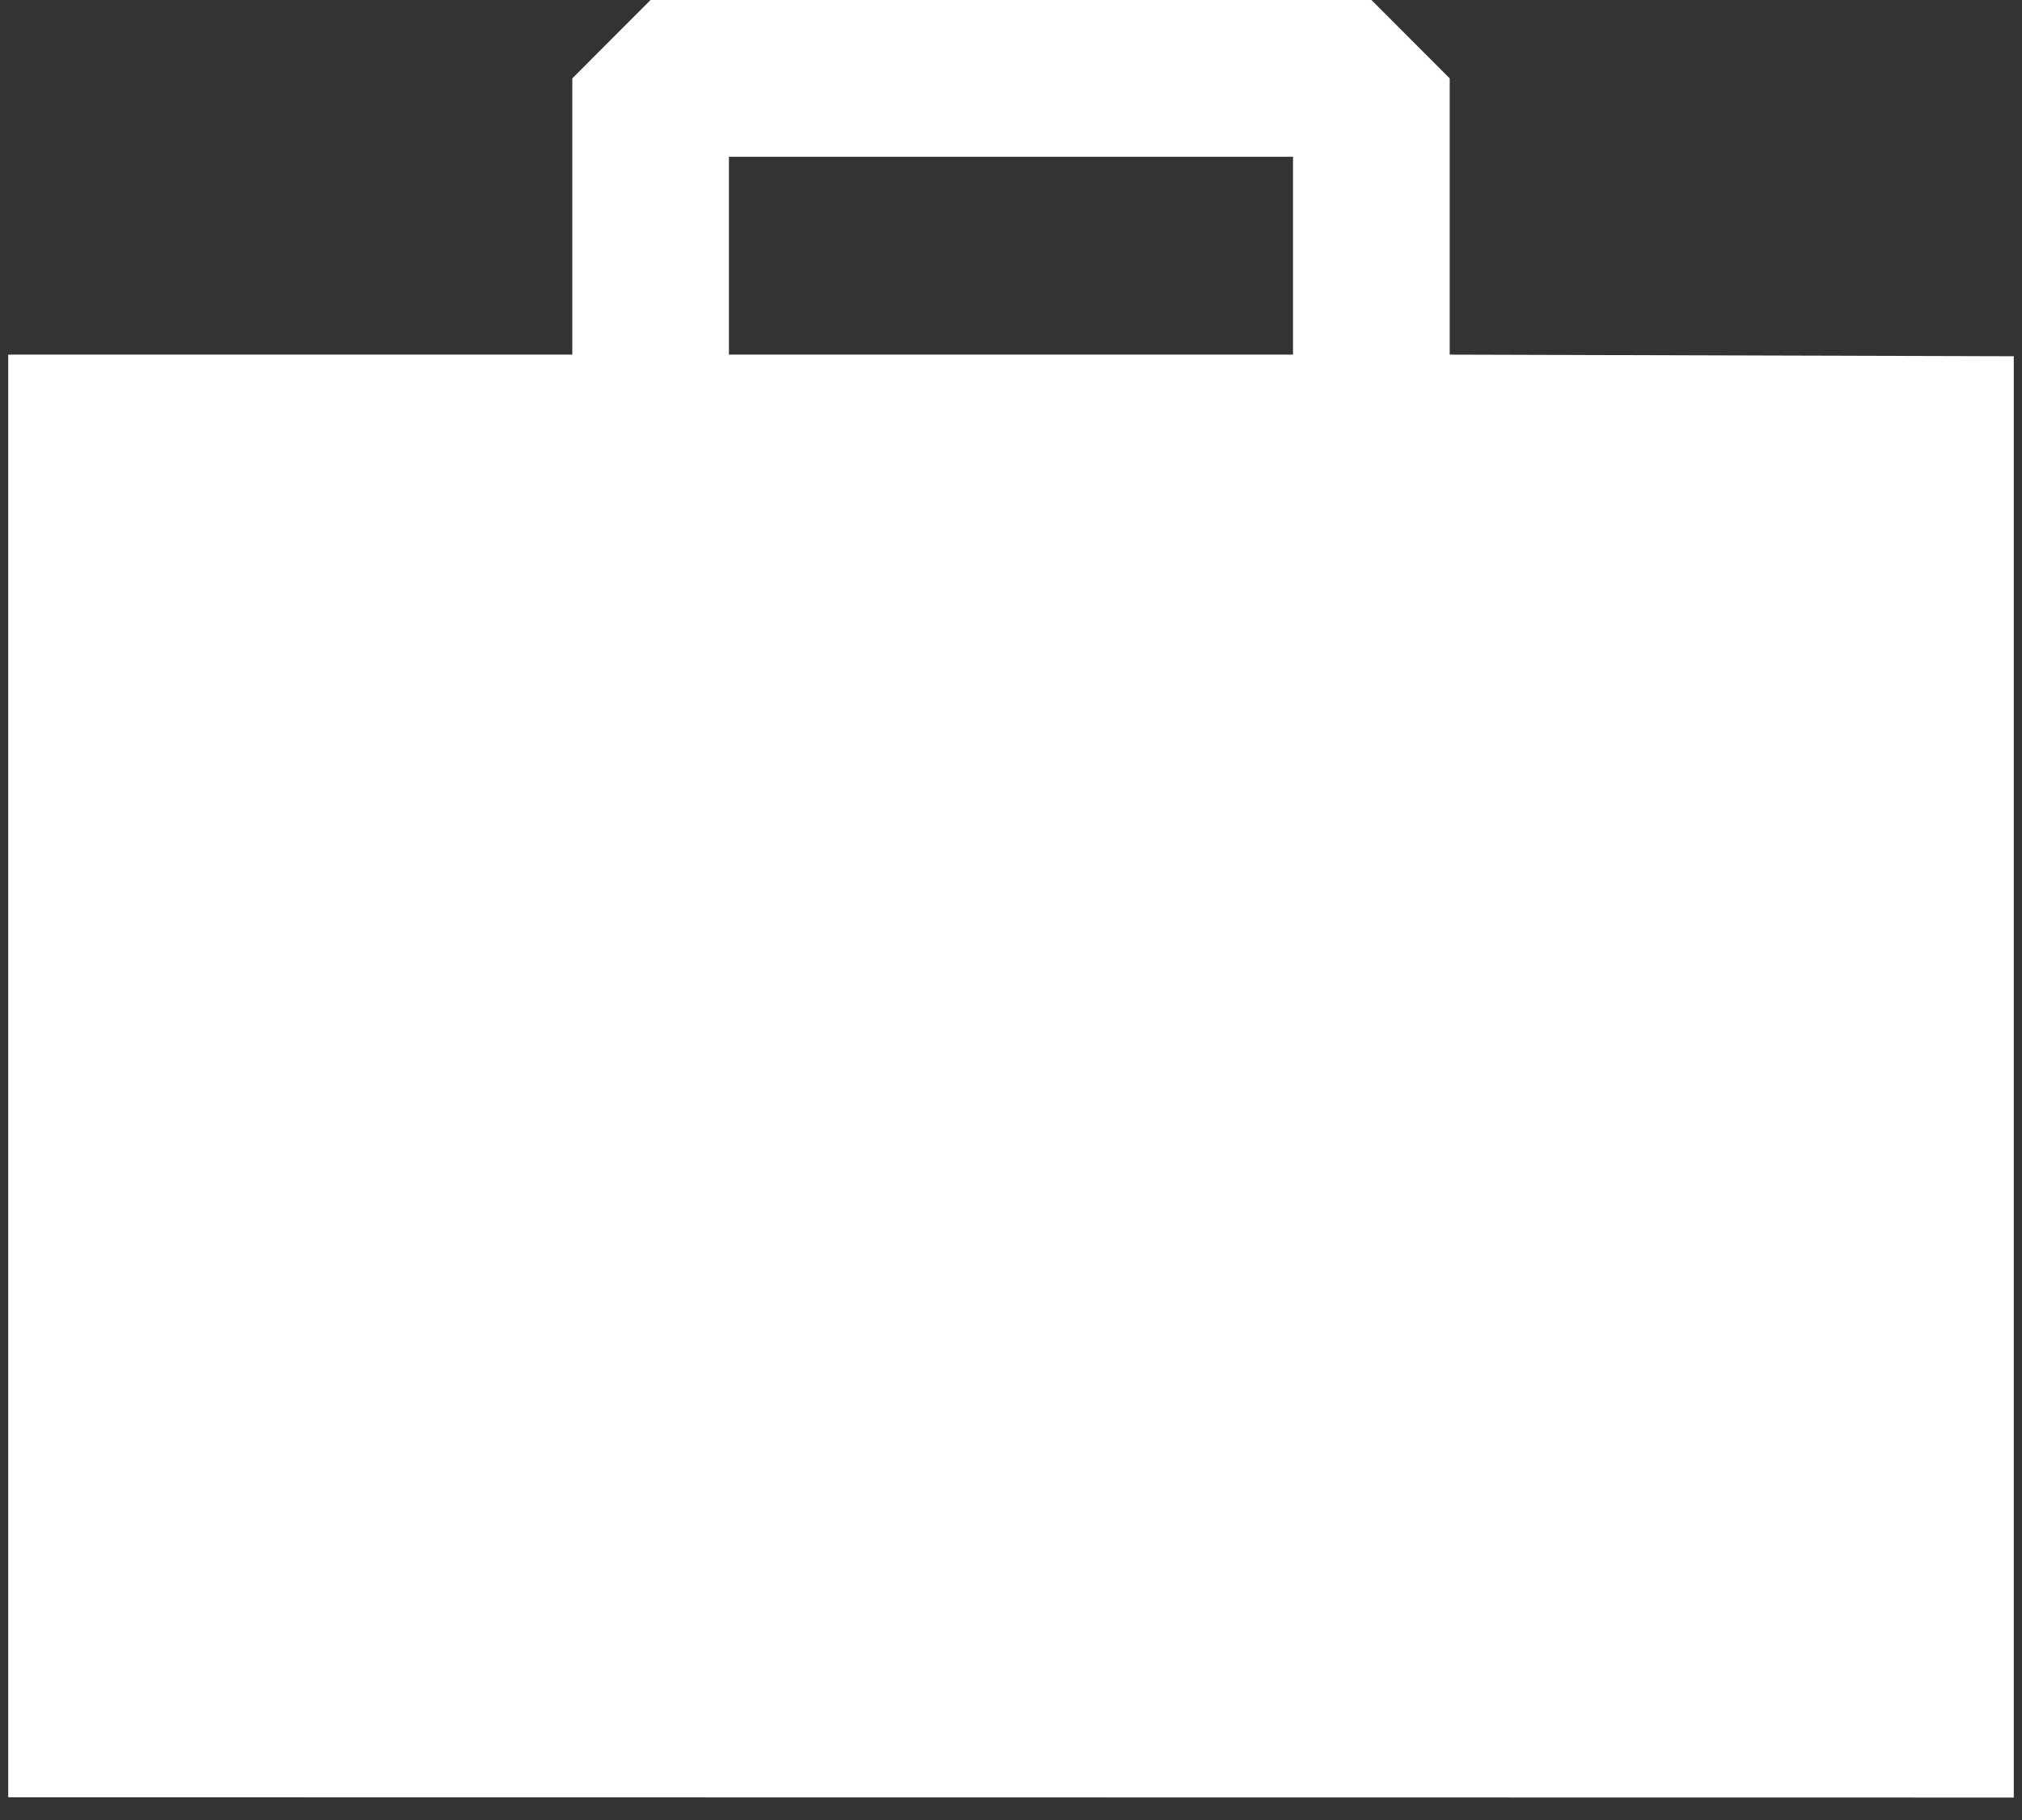 <svg 
 xmlns="http://www.w3.org/2000/svg"
 xmlns:xlink="http://www.w3.org/1999/xlink"
 width="30px" height="27px">
<rect width="100%" height="100%" fill="#333333" stroke="none"/>
<path fill-rule="evenodd"  fill="rgb(255, 255, 255)"
 d="M21.509,5.261 L21.509,1.163 L20.347,-0.001 L9.653,-0.001 L8.491,1.163 L8.491,5.261 L0.122,5.261 L0.122,26.663 L29.878,26.667 L29.878,5.285 L21.509,5.261 ZM10.815,2.326 L19.184,2.326 L19.184,5.261 L10.815,5.261 L10.815,2.326 Z"/>
</svg>